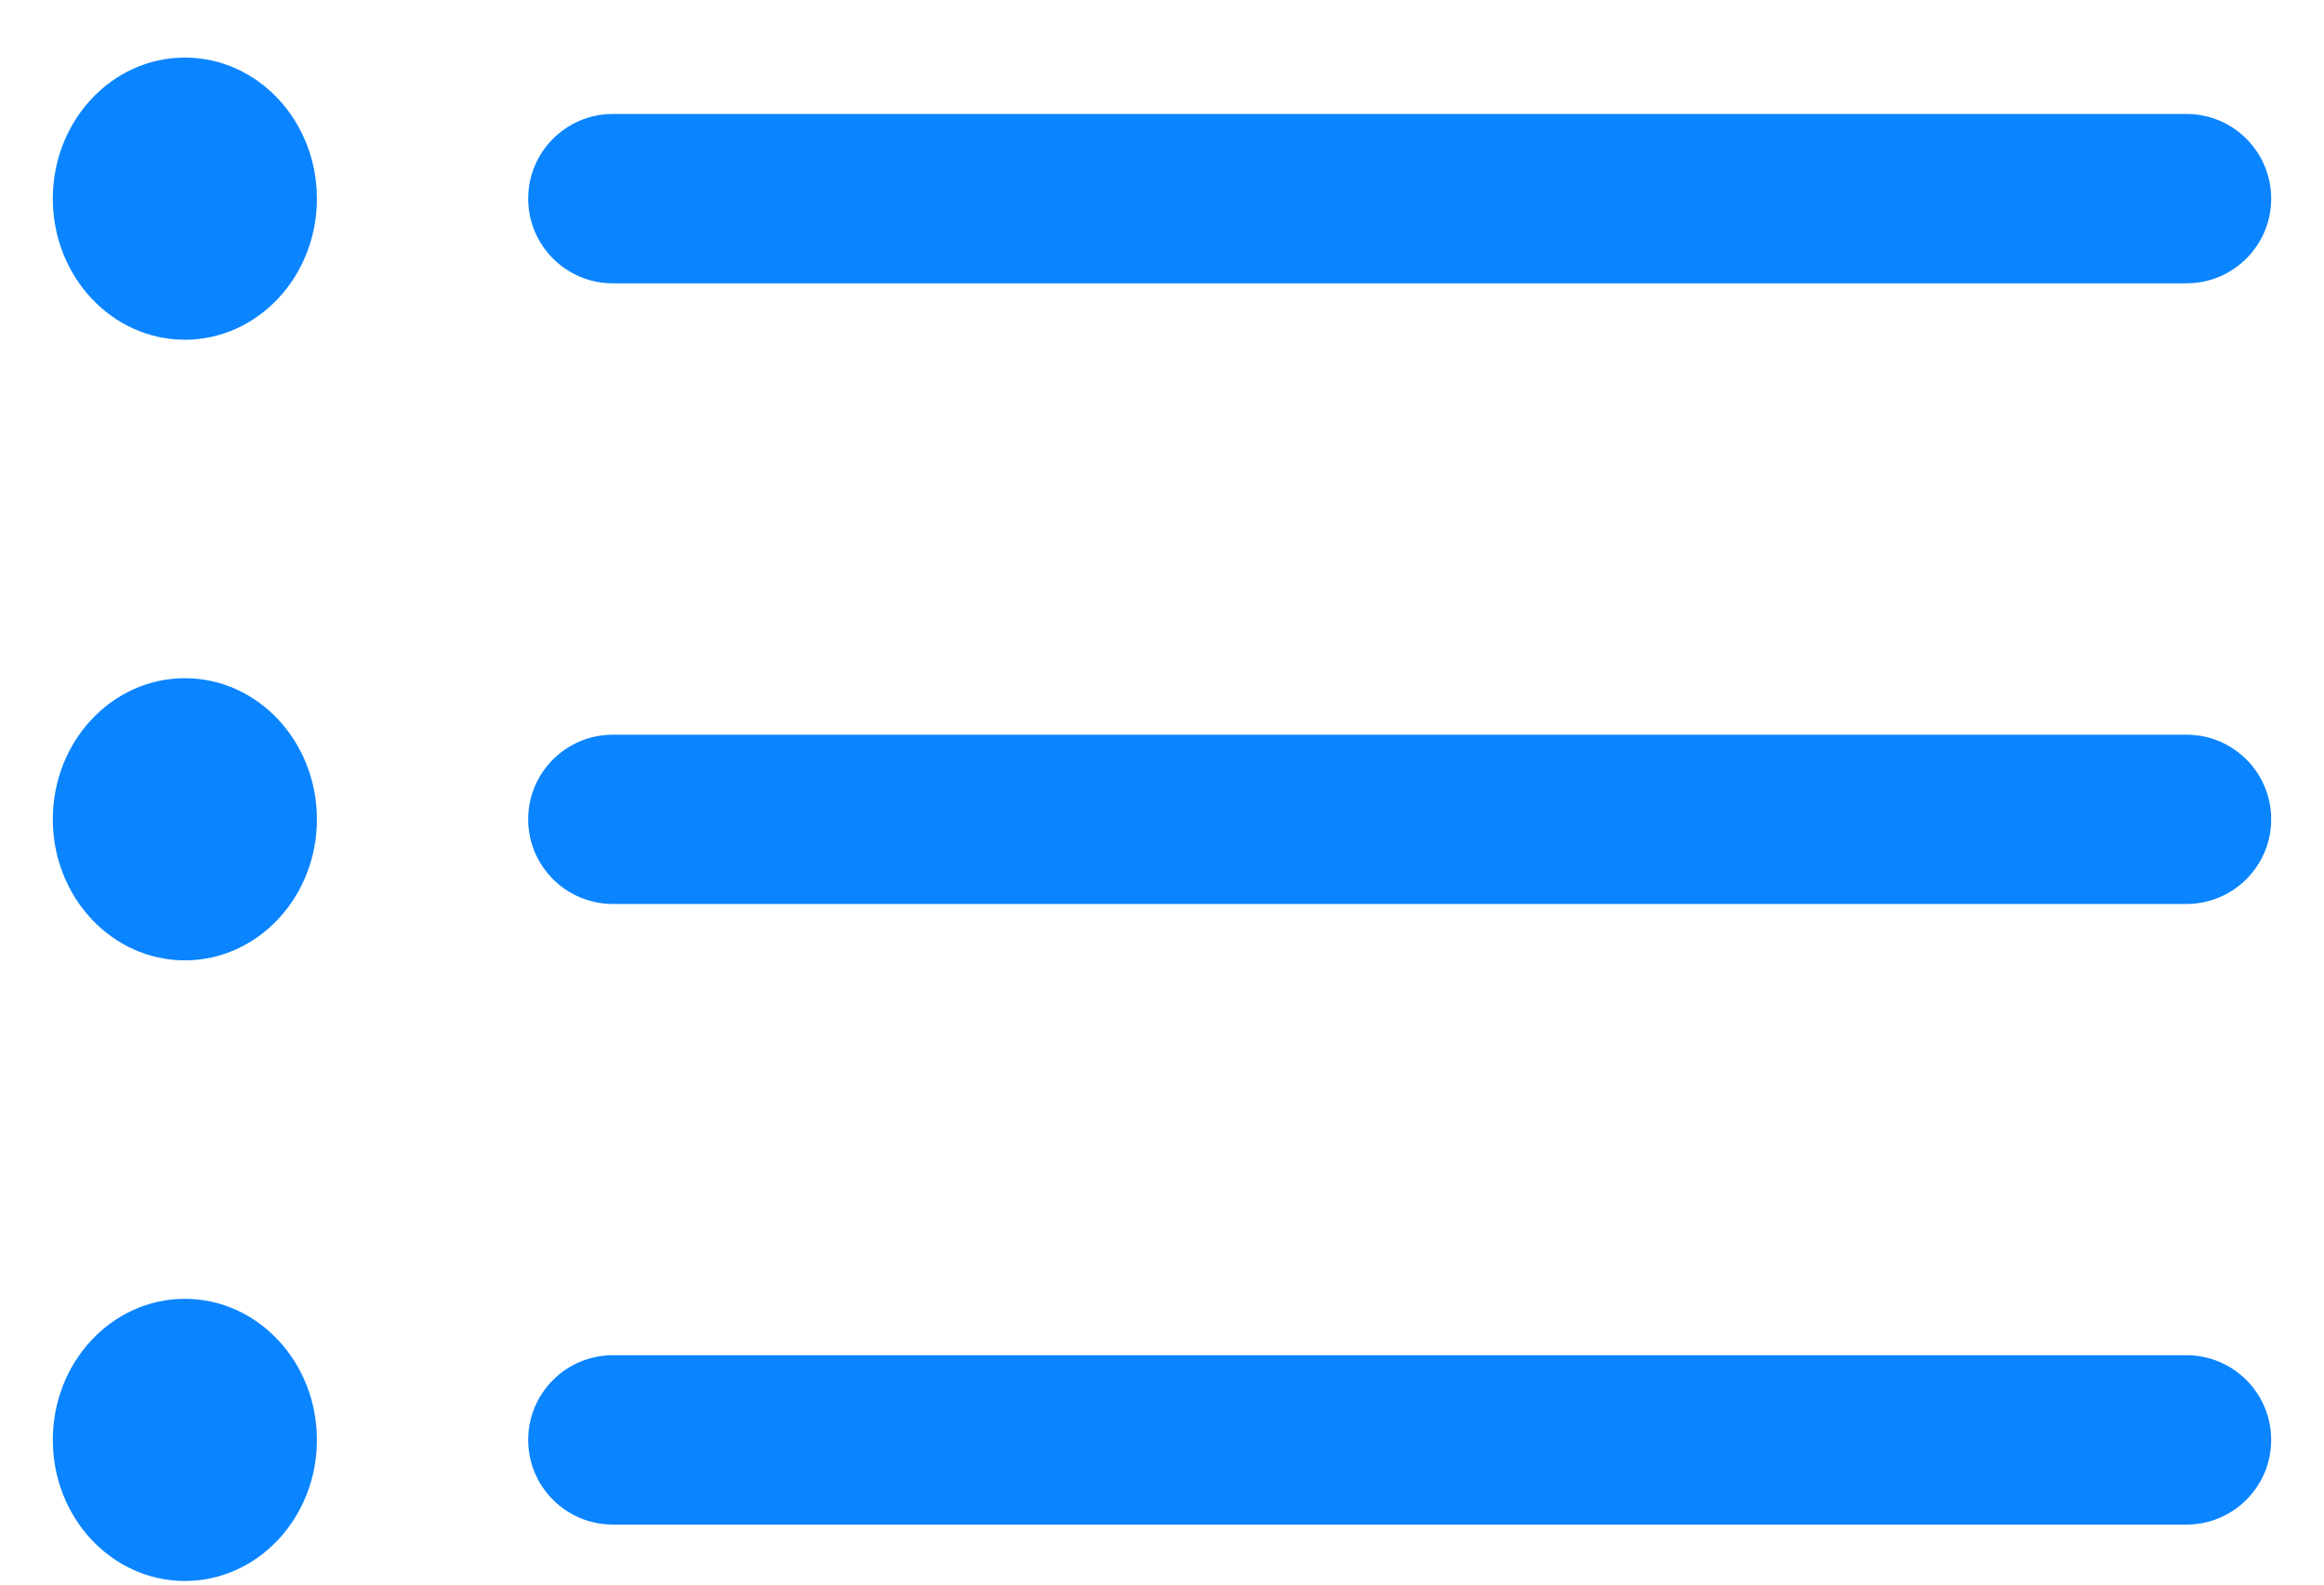 <svg width="22" height="15" viewBox="0 0 22 15" fill="none" xmlns="http://www.w3.org/2000/svg">
<path fill-rule="evenodd" clip-rule="evenodd" d="M3 1.881C3 2.618 2.44 3.216 1.75 3.216C1.06 3.216 0.5 2.618 0.5 1.881C0.5 1.143 1.06 0.545 1.75 0.545C2.44 0.545 3 1.143 3 1.881ZM5.801 1.079C5.359 1.079 5 1.438 5 1.881C5 2.323 5.359 2.682 5.801 2.682H20.699C21.141 2.682 21.5 2.323 21.5 1.881C21.5 1.438 21.141 1.079 20.699 1.079H5.801ZM1.75 9.091C2.44 9.091 3 8.493 3 7.756C3 7.018 2.44 6.42 1.75 6.42C1.06 6.42 0.5 7.018 0.5 7.756C0.5 8.493 1.06 9.091 1.75 9.091ZM5.801 6.955C5.359 6.955 5 7.313 5 7.756C5 8.198 5.359 8.557 5.801 8.557H20.699C21.141 8.557 21.5 8.198 21.5 7.756C21.5 7.313 21.141 6.955 20.699 6.955H5.801ZM5 13.631C5 13.188 5.359 12.829 5.801 12.829H20.699C21.141 12.829 21.5 13.188 21.5 13.631C21.5 14.073 21.141 14.432 20.699 14.432H5.801C5.359 14.432 5 14.073 5 13.631ZM3 13.631C3 14.368 2.44 14.966 1.75 14.966C1.06 14.966 0.5 14.368 0.5 13.631C0.5 12.893 1.06 12.295 1.75 12.295C2.44 12.295 3 12.893 3 13.631Z" fill="#0A84FF"/>
</svg>
